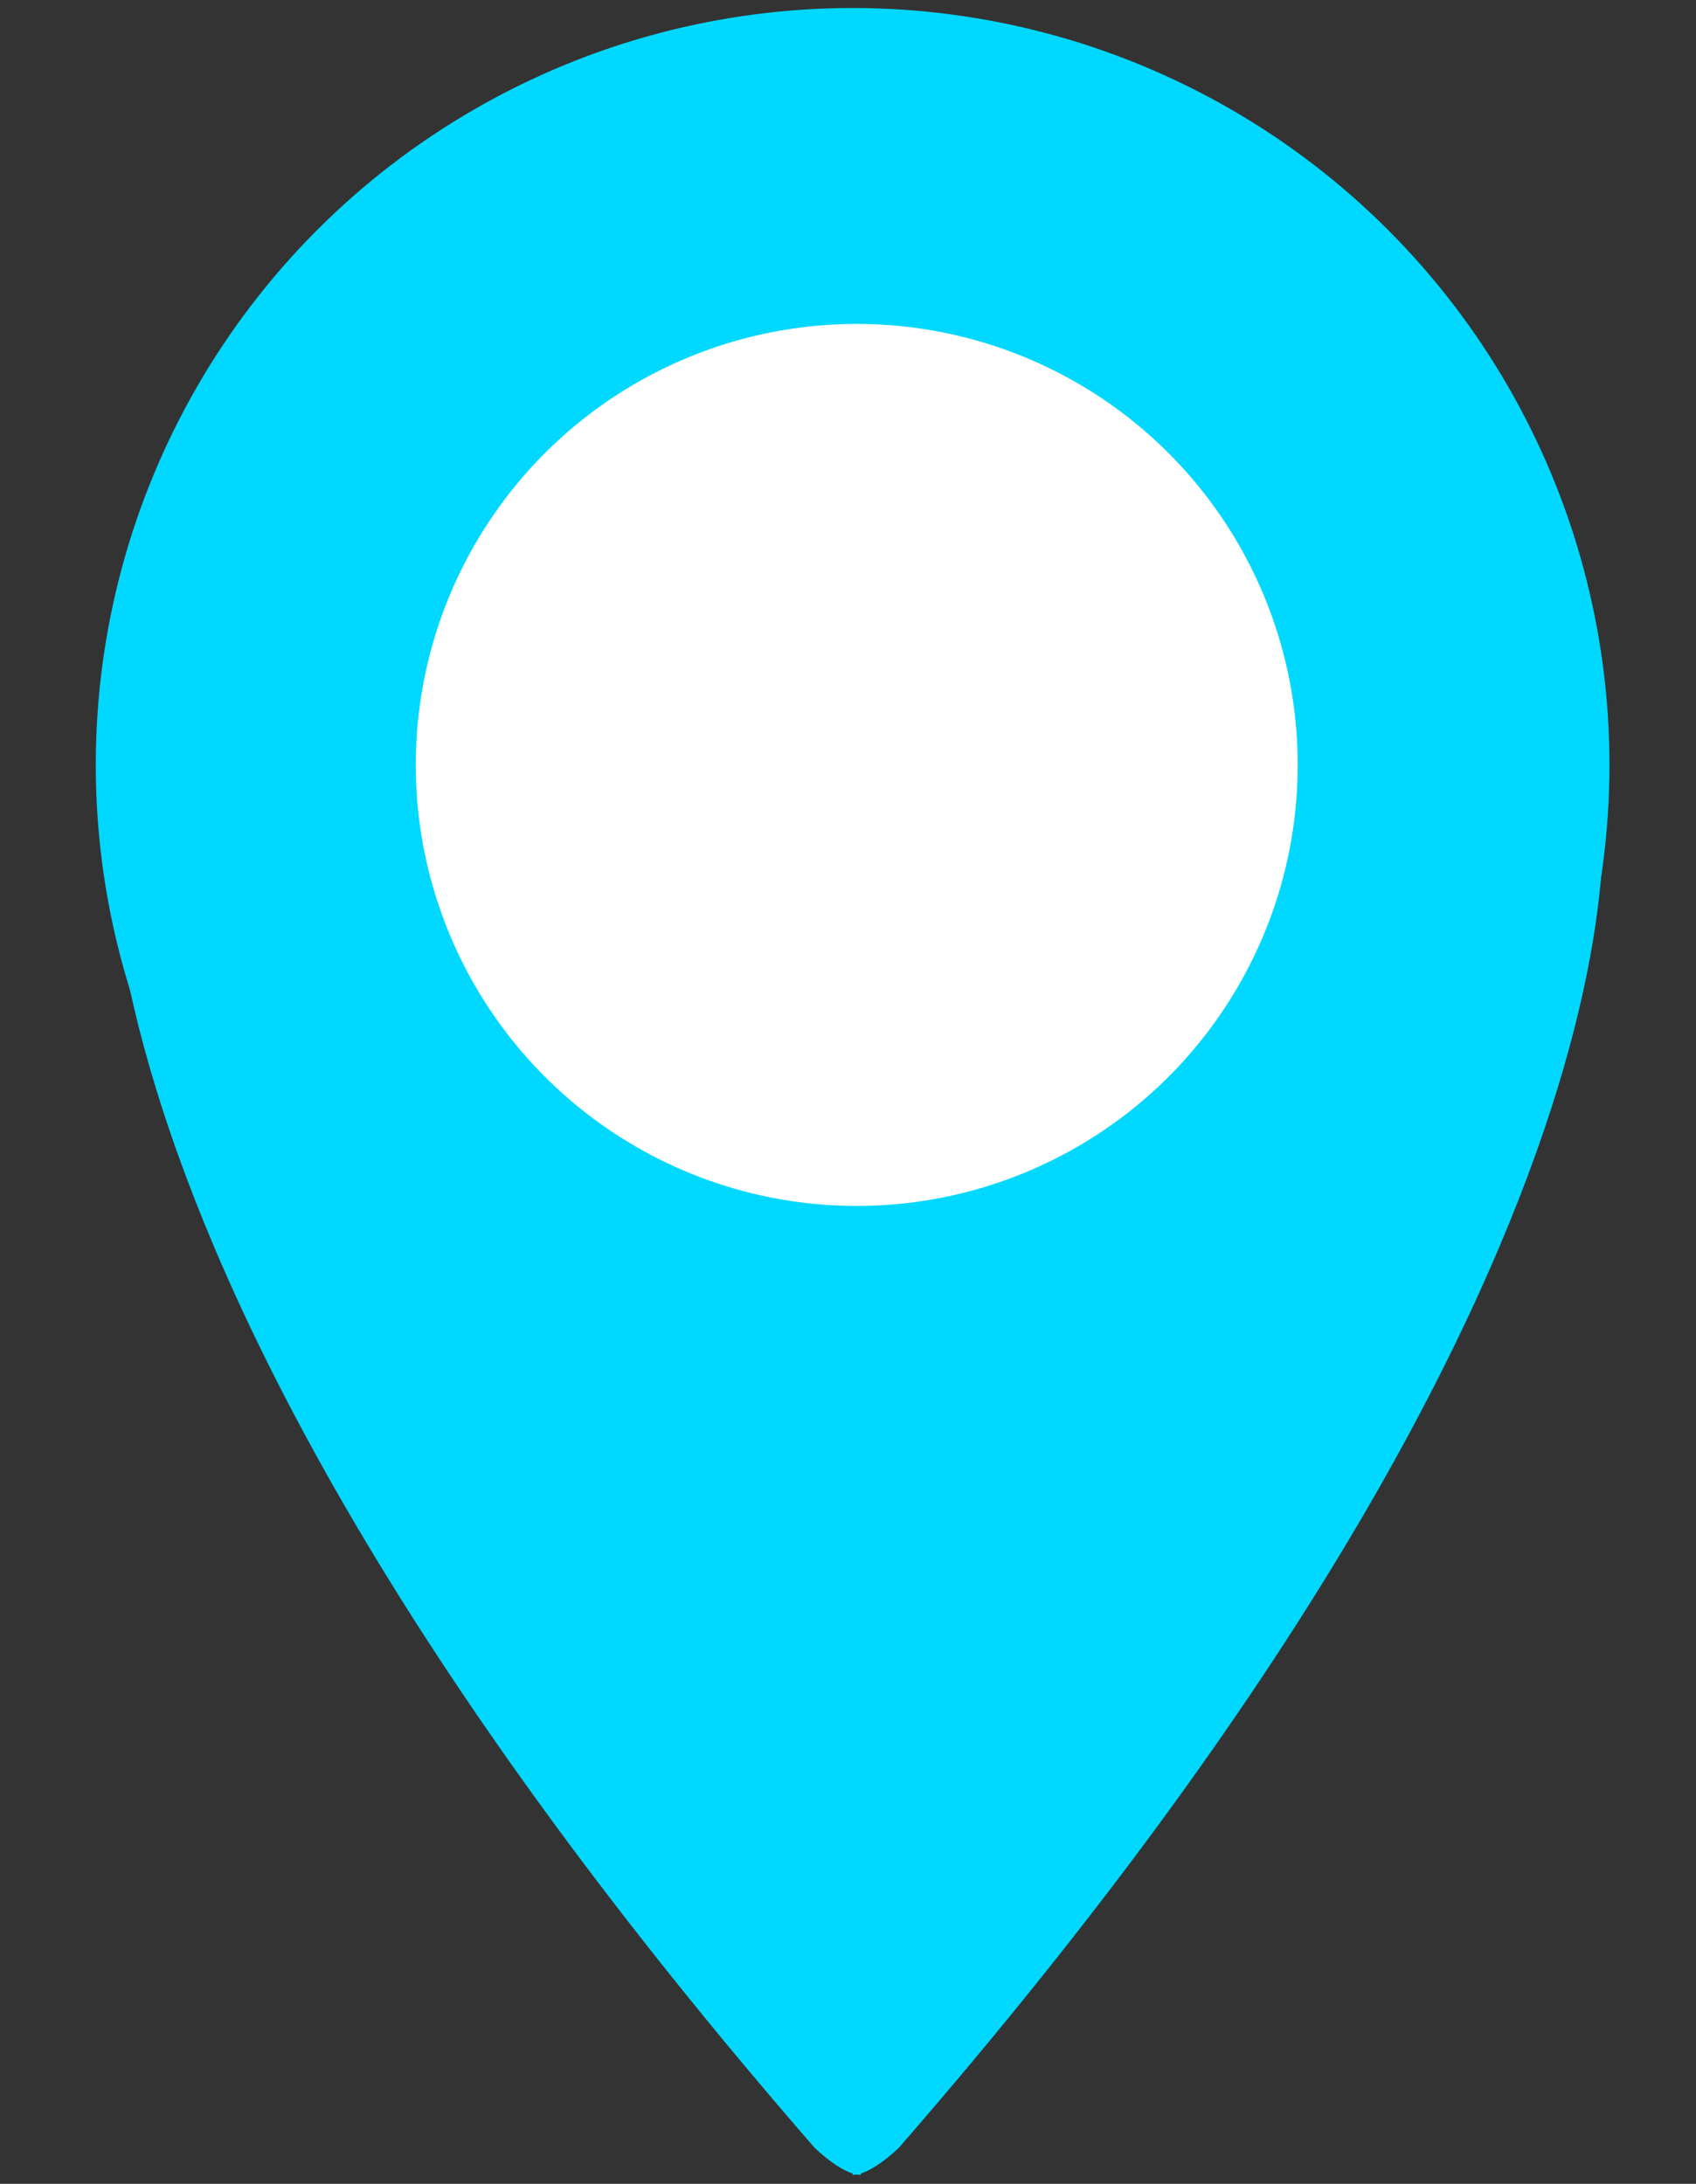 <svg width="80" height="103" xmlns="http://www.w3.org/2000/svg">

 <rect width="100%" height="100%" fill="#333333" stroke="none"/>

 <g>
  <title>background</title>
  <rect fill="none" id="canvas_background" height="105" width="82" y="-1" x="-1"/>
 </g>
 <g>
  <title>Layer 1</title>
  <rect id="svg_2" height="0" width="0.194" y="47.475" x="173.924" stroke-width="null" stroke="#00d8ff" fill="#00d8ff"/>
  <circle fill="#00d8ff" stroke-miterlimit="10" stroke="#00d8ff" r="35.2" id="XMLID_3_" cy="36.078" cx="40.218" class="st0"/>
  <circle fill="#ffffff" r="20.8" id="XMLID_1_" cy="36.078" cx="40.412" class="st1"/>
  <path fill="#00d8ff" id="XMLID_8_" d="m40.606,102.578c-0.9,0 -2.2,-1.3 -2.2,-1.3c-38,-43.7 -33,-65.2 -33,-65.2s11,35.1 35.2,35.2"/>
  <path fill="#00d8ff" id="XMLID_6_" d="m40.218,102.578c0.9,0 2.2,-1.3 2.2,-1.3c38,-43.7 33,-65.2 33,-65.2s-11,35.1 -35.2,35.2"/>
 </g>
</svg>